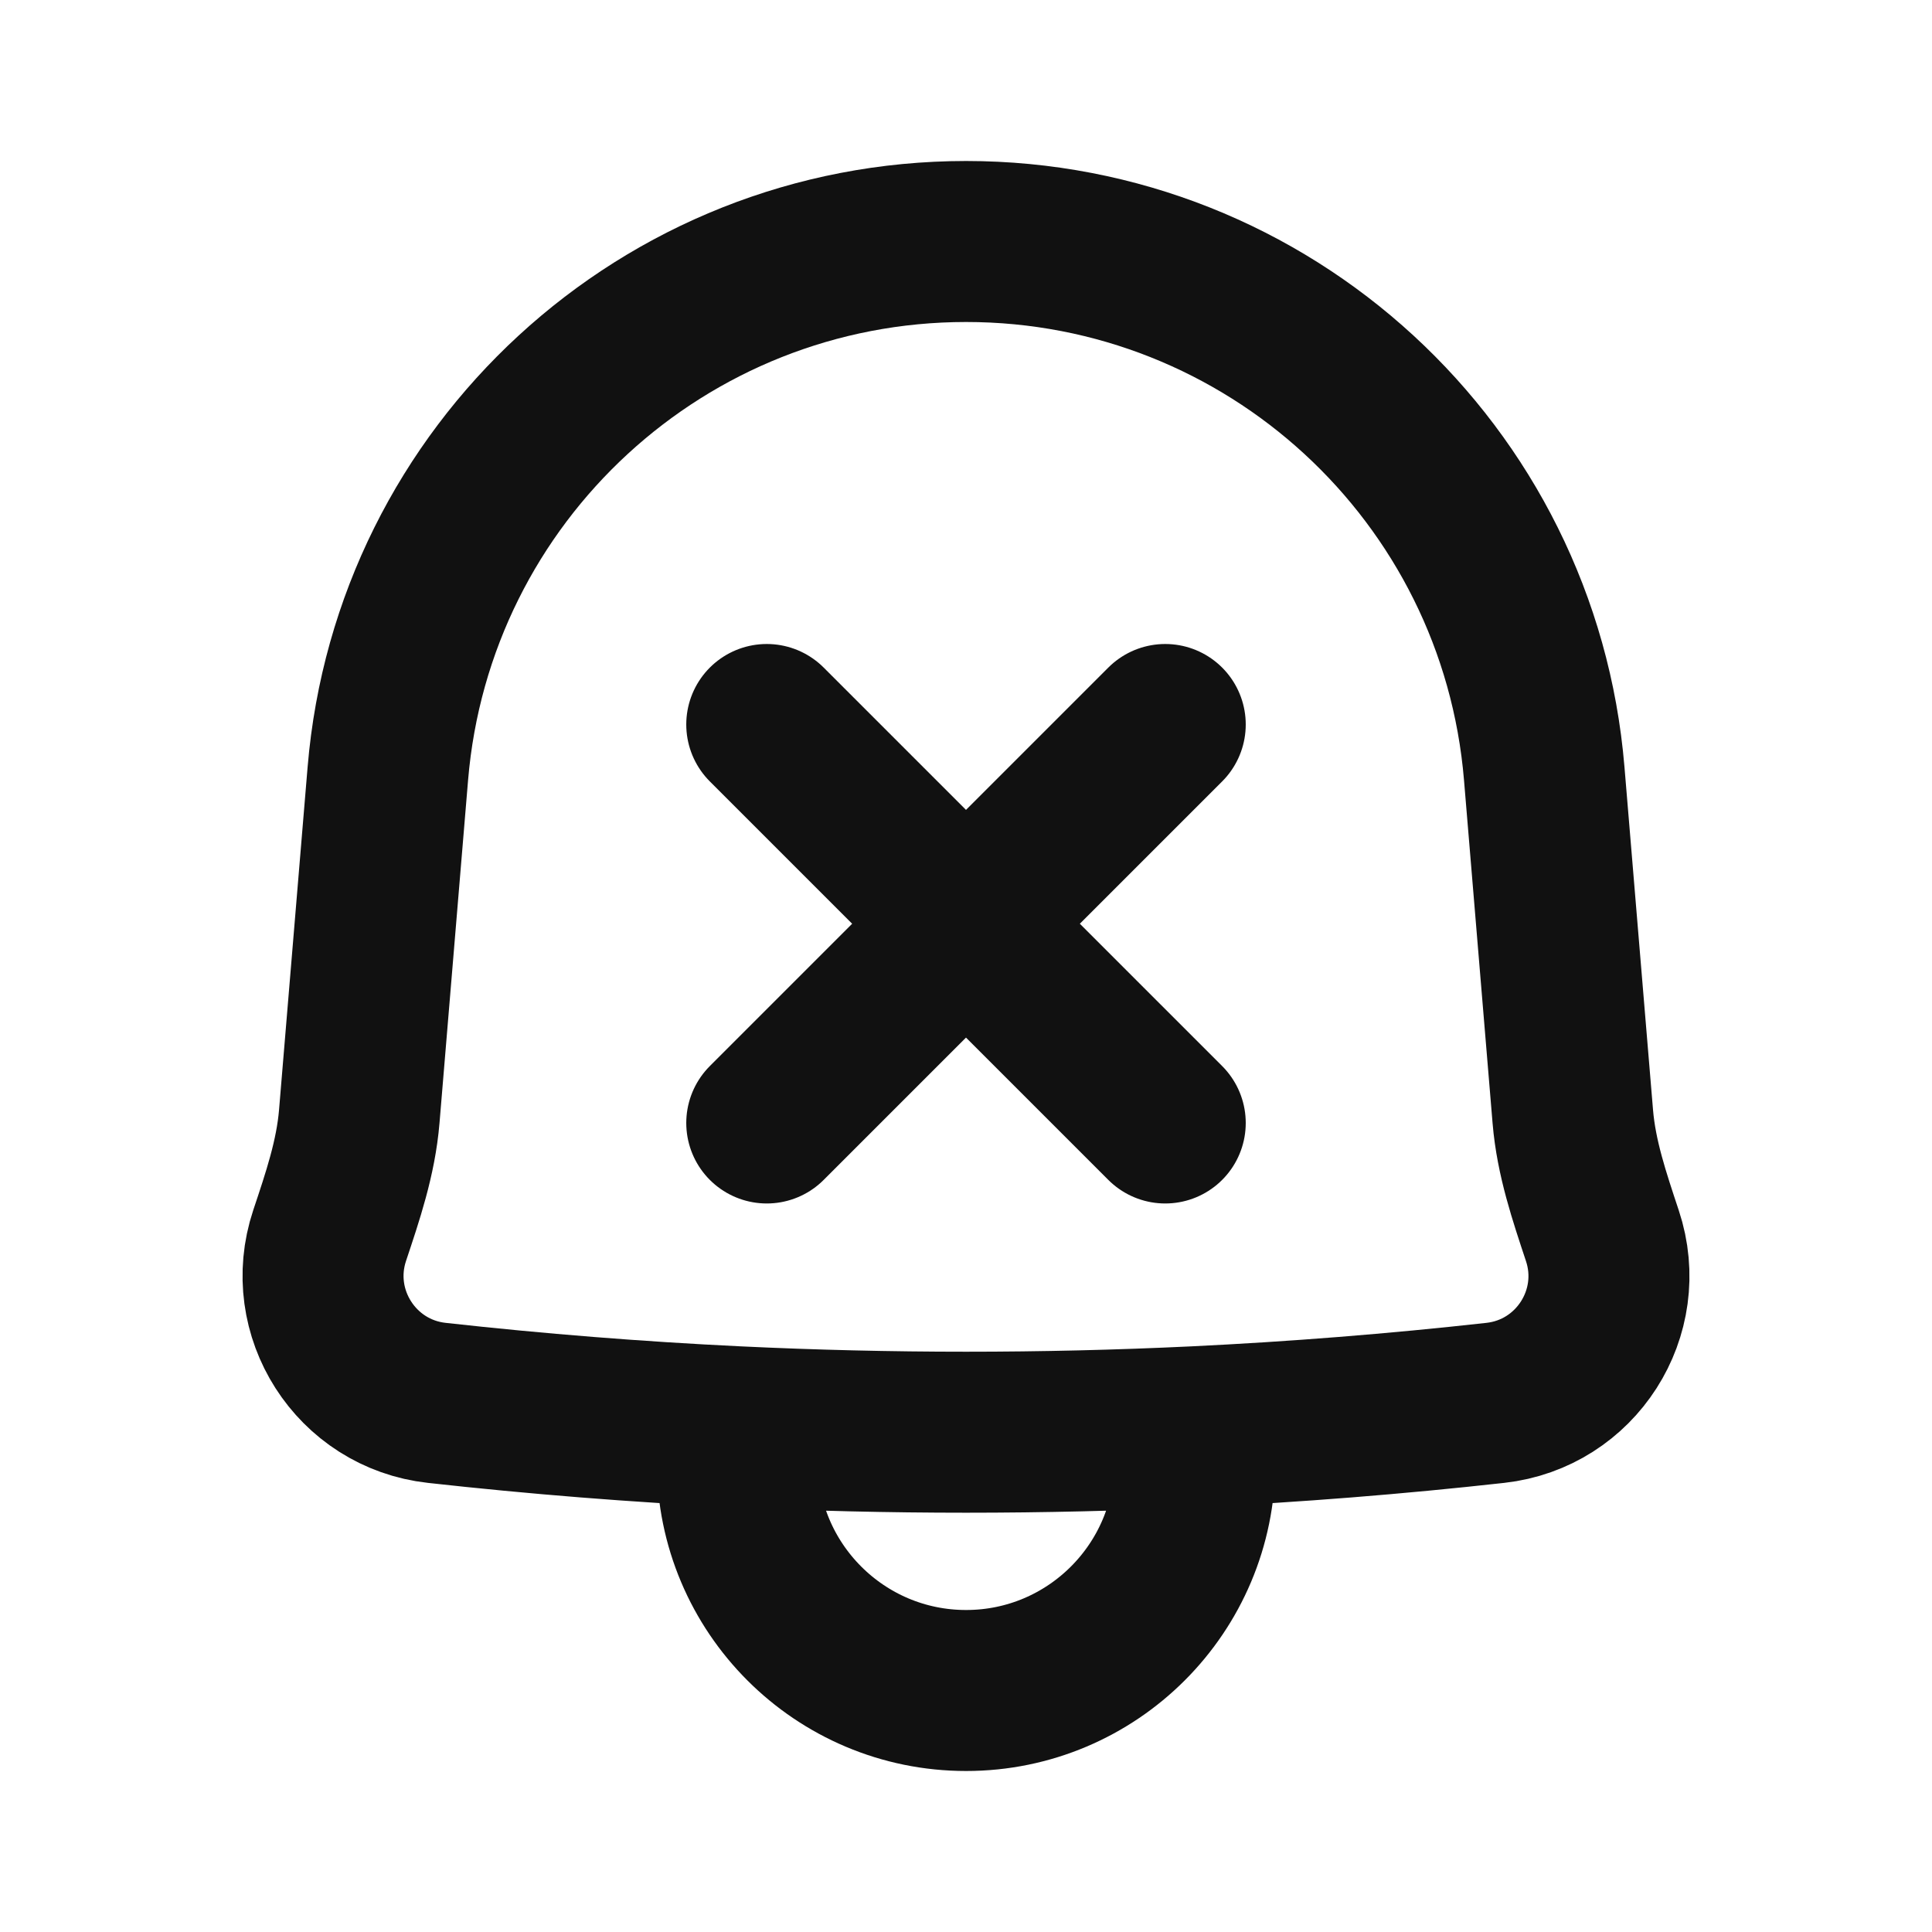 <svg width="24" height="24" viewBox="0 0 24 24" fill="none" xmlns="http://www.w3.org/2000/svg">
<path d="M9.159 17.724C7.912 17.664 6.668 17.565 5.426 17.427C4.422 17.316 3.776 16.306 4.095 15.348C4.257 14.862 4.42 14.384 4.463 13.869L4.818 9.609C5.13 5.873 8.252 3 12.001 3C15.749 3 18.872 5.873 19.183 9.609L19.538 13.871C19.581 14.386 19.744 14.864 19.905 15.35C20.224 16.308 19.578 17.316 18.575 17.427C17.333 17.565 16.089 17.664 14.843 17.724M9.159 17.724V18.158C9.159 19.727 10.431 21 12.001 21C13.57 21 14.843 19.727 14.843 18.158V17.724M9.159 17.724C11.052 17.814 12.949 17.814 14.843 17.724M9.525 13.95L12 11.475M12 11.475L14.475 9M12 11.475L9.525 9M12 11.475L14.475 13.95" stroke="#111111" stroke-width="2" stroke-linecap="round" stroke-linejoin="round"/>
</svg>
